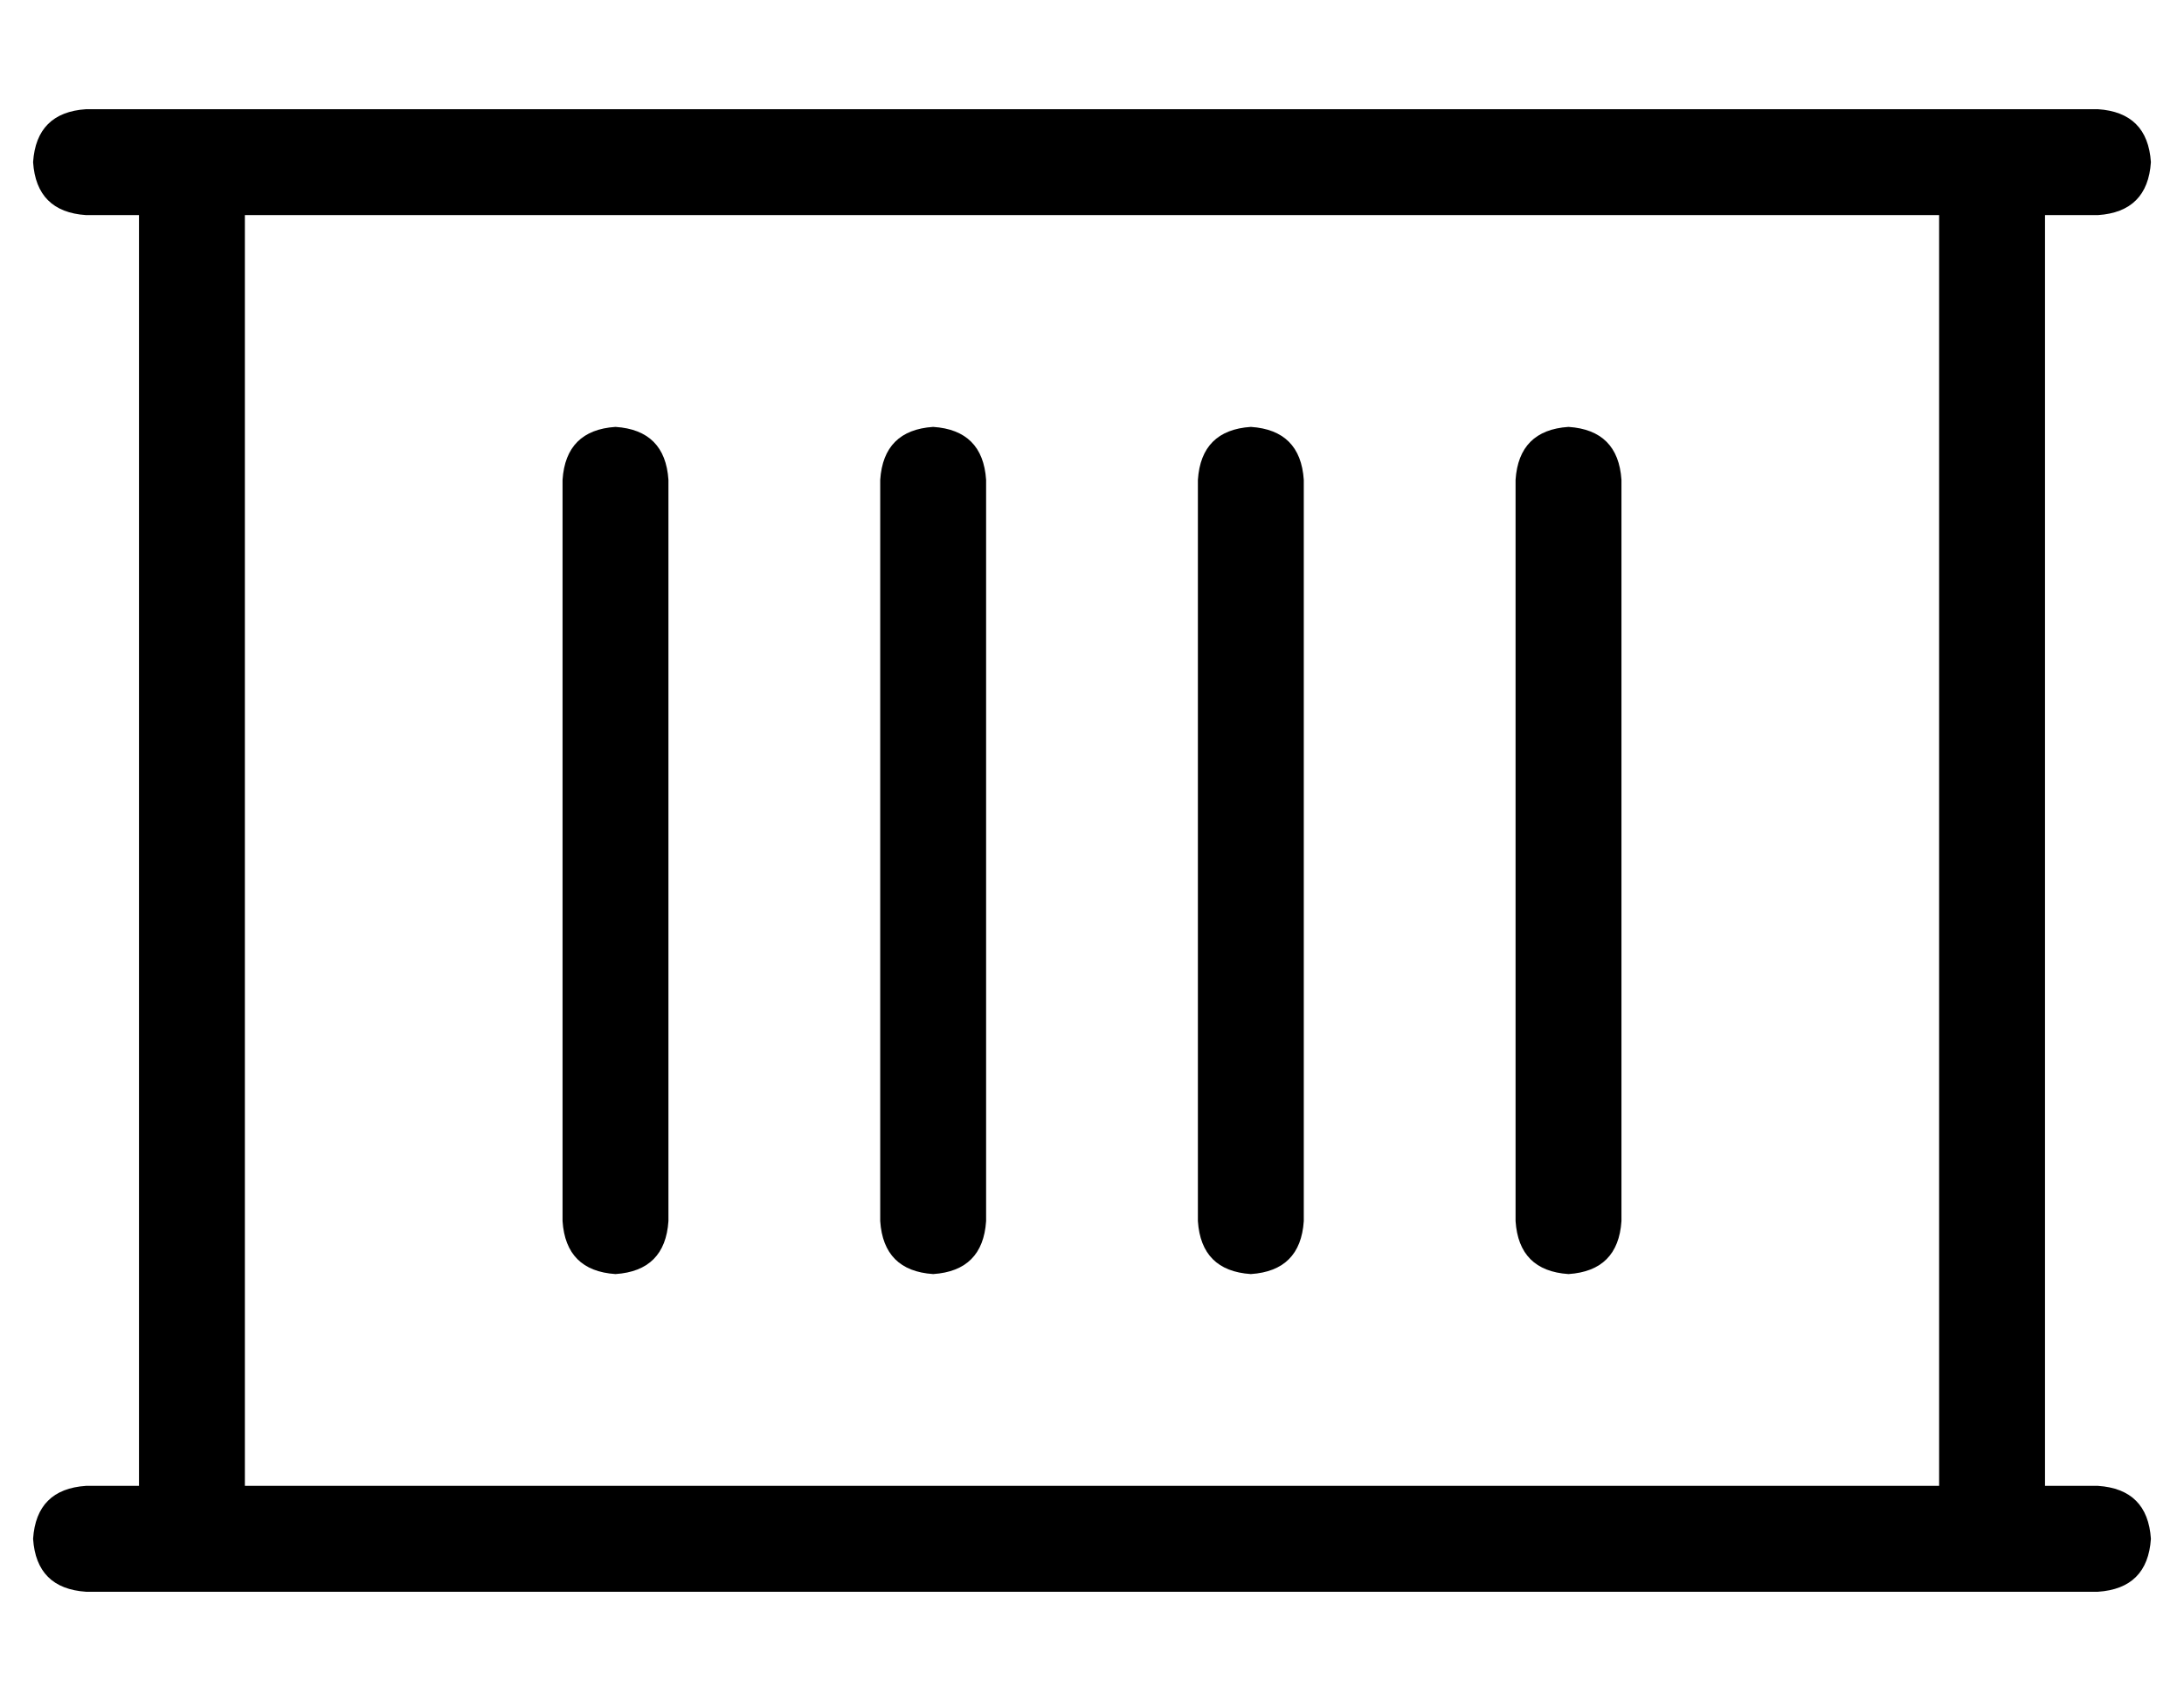 <?xml version="1.0" standalone="no"?>
<!DOCTYPE svg PUBLIC "-//W3C//DTD SVG 1.1//EN" "http://www.w3.org/Graphics/SVG/1.1/DTD/svg11.dtd" >
<svg xmlns="http://www.w3.org/2000/svg" xmlns:xlink="http://www.w3.org/1999/xlink" version="1.1" viewBox="-10 -40 660 512">
   <path fill="currentColor"
d="M16 -7q-15 1 -16 16q1 15 16 16h16v0v384v0h-16v0q-15 1 -16 16q1 15 16 16h32h576q15 -1 16 -16q-1 -15 -16 -16h-16v0v-384v0h16v0q15 -1 16 -16q-1 -15 -16 -16h-32h-576zM64 409v-384v384v-384h512v0v384v0h-512v0zM192 105q-1 -15 -16 -16q-15 1 -16 16v224v0
q1 15 16 16q15 -1 16 -16v-224v0zM288 105q-1 -15 -16 -16q-15 1 -16 16v224v0q1 15 16 16q15 -1 16 -16v-224v0zM384 105q-1 -15 -16 -16q-15 1 -16 16v224v0q1 15 16 16q15 -1 16 -16v-224v0zM480 105q-1 -15 -16 -16q-15 1 -16 16v224v0q1 15 16 16q15 -1 16 -16v-224v0z
" />
</svg>
